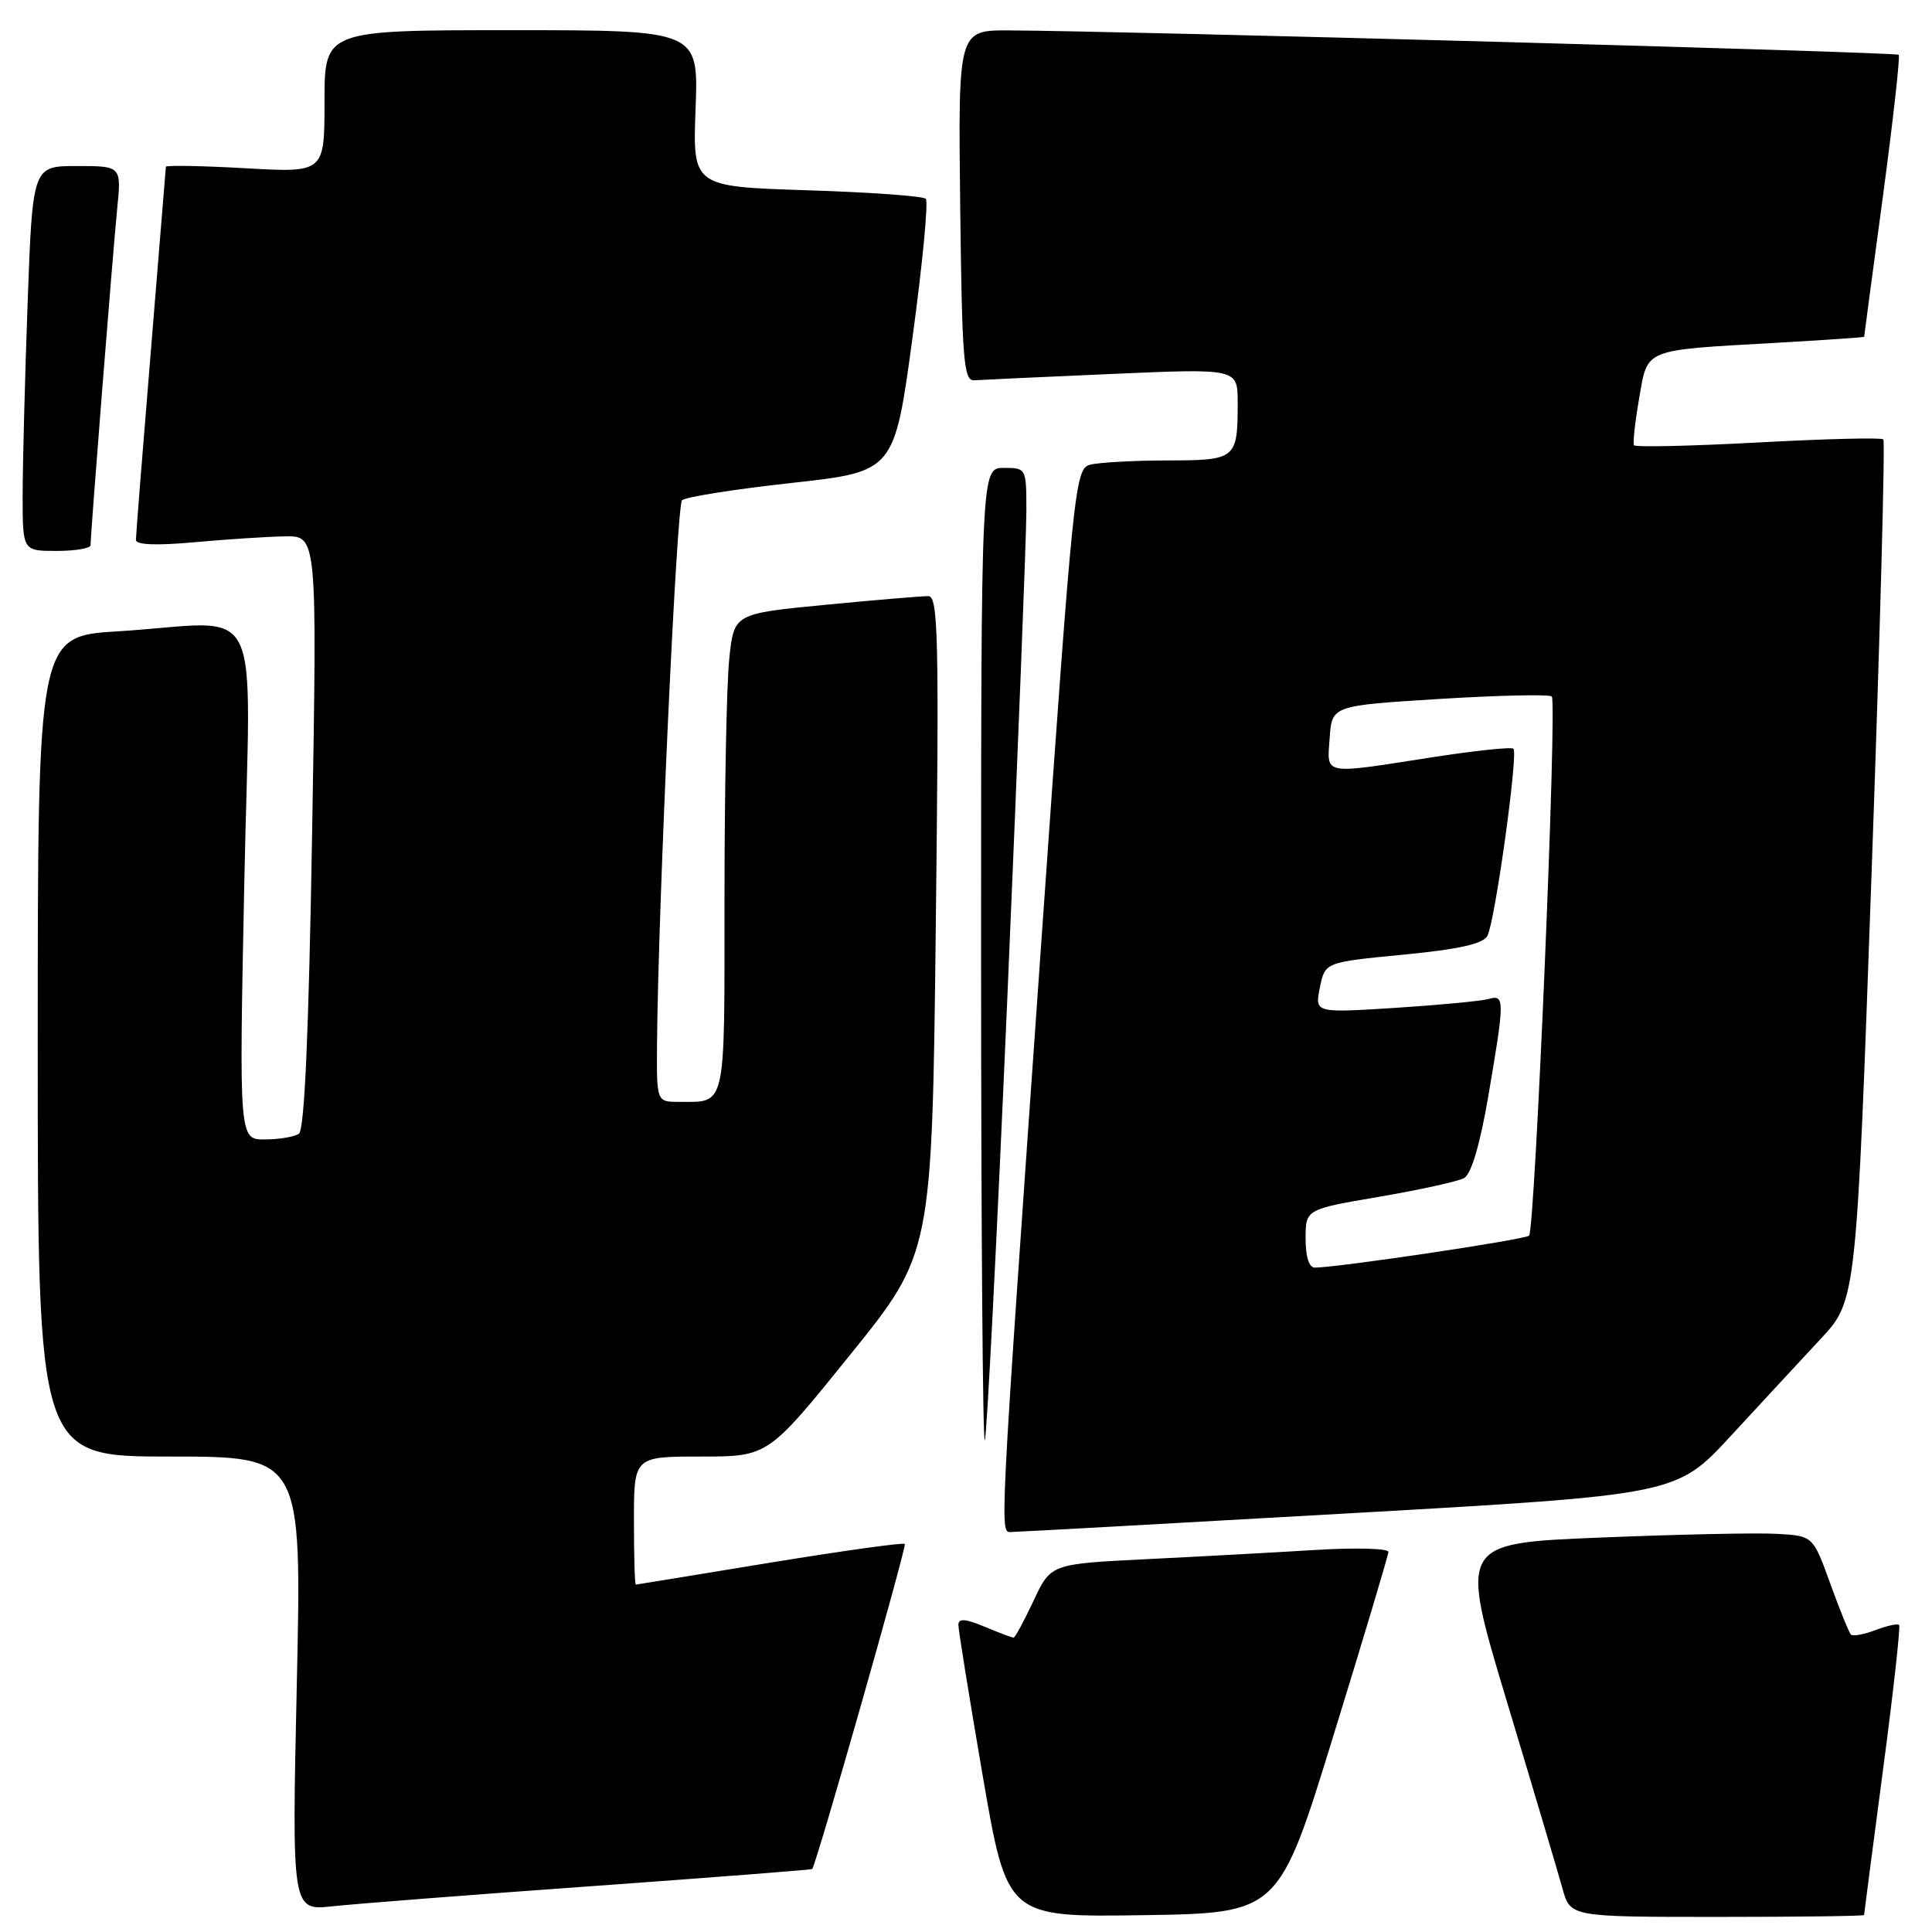 <?xml version="1.0" encoding="UTF-8" standalone="no"?>
<!DOCTYPE svg PUBLIC "-//W3C//DTD SVG 1.1//EN" "http://www.w3.org/Graphics/SVG/1.1/DTD/svg11.dtd" >
<svg xmlns="http://www.w3.org/2000/svg" xmlns:xlink="http://www.w3.org/1999/xlink" version="1.1" viewBox="0 0 256 256">
 <g >
 <path fill="currentColor"
d=" M 176.68 230.00 C 180.67 217.07 183.95 206.11 183.97 205.64 C 183.99 205.17 179.61 205.05 174.25 205.38 C 168.89 205.71 158.82 206.26 151.87 206.60 C 139.24 207.23 139.24 207.23 136.95 212.11 C 135.69 214.80 134.50 217.00 134.30 217.00 C 134.10 217.00 132.38 216.35 130.47 215.55 C 127.91 214.48 127.00 214.42 126.99 215.30 C 126.99 215.96 128.44 224.95 130.21 235.27 C 133.44 254.04 133.44 254.04 151.44 253.77 C 169.44 253.50 169.44 253.50 176.68 230.00 Z  M 247.00 253.75 C 247.00 253.61 248.13 244.99 249.50 234.59 C 250.88 224.18 251.84 215.51 251.64 215.31 C 251.44 215.11 250.03 215.42 248.50 216.00 C 246.97 216.58 245.51 216.85 245.26 216.59 C 245.00 216.34 243.77 213.29 242.51 209.81 C 240.23 203.50 240.23 203.50 235.37 203.24 C 232.69 203.09 222.14 203.32 211.93 203.74 C 193.36 204.50 193.36 204.50 199.68 225.50 C 203.16 237.05 206.47 248.19 207.04 250.25 C 208.08 254.00 208.08 254.00 227.54 254.00 C 238.24 254.00 247.00 253.89 247.00 253.75 Z  M 78.50 249.92 C 94.45 248.77 107.55 247.75 107.62 247.66 C 108.24 246.79 120.18 204.86 119.89 204.58 C 119.68 204.37 111.62 205.50 102.00 207.07 C 92.38 208.65 84.39 209.96 84.25 209.97 C 84.11 209.99 84.00 206.18 84.00 201.50 C 84.00 193.00 84.00 193.00 92.88 193.00 C 101.77 193.00 101.77 193.00 112.63 179.54 C 123.50 166.08 123.50 166.08 124.00 122.54 C 124.44 84.28 124.32 79.00 123.00 78.99 C 122.17 78.98 116.04 79.50 109.38 80.14 C 97.25 81.31 97.25 81.31 96.63 87.30 C 96.28 90.60 96.00 104.88 96.00 119.04 C 96.00 147.26 96.29 146.00 89.92 146.00 C 87.00 146.00 87.00 146.00 87.06 138.25 C 87.21 120.17 89.65 67.02 90.37 66.29 C 90.80 65.86 97.30 64.83 104.82 64.00 C 118.50 62.50 118.50 62.50 120.91 44.75 C 122.24 34.98 123.03 26.70 122.67 26.34 C 122.32 25.98 115.22 25.47 106.90 25.21 C 91.78 24.72 91.78 24.72 92.17 14.36 C 92.55 4.00 92.55 4.00 67.78 4.00 C 43.00 4.00 43.00 4.00 43.00 13.44 C 43.00 22.89 43.00 22.89 32.50 22.29 C 26.72 21.97 21.99 21.88 21.98 22.10 C 21.97 22.32 21.07 33.30 19.99 46.50 C 18.90 59.70 18.01 70.96 18.01 71.53 C 18.00 72.20 20.66 72.31 25.75 71.85 C 30.01 71.46 35.42 71.11 37.76 71.07 C 42.02 71.00 42.02 71.00 41.36 110.25 C 40.91 136.97 40.35 149.73 39.60 150.23 C 38.99 150.64 36.97 150.98 35.09 150.98 C 31.68 151.00 31.68 151.00 32.37 117.00 C 33.16 78.00 35.38 82.44 15.66 83.65 C 5.00 84.30 5.00 84.30 5.00 138.65 C 5.00 193.00 5.00 193.00 22.50 193.00 C 39.99 193.00 39.99 193.00 39.33 223.09 C 38.67 253.18 38.67 253.18 44.09 252.59 C 47.06 252.27 62.55 251.06 78.50 249.92 Z  M 178.82 200.52 C 222.14 198.06 222.14 198.06 229.32 190.29 C 233.27 186.01 238.63 180.22 241.24 177.42 C 245.98 172.33 245.98 172.33 248.00 115.51 C 249.11 84.26 249.81 58.48 249.55 58.22 C 249.30 57.96 241.82 58.15 232.95 58.63 C 224.07 59.11 216.67 59.27 216.51 59.00 C 216.34 58.73 216.65 55.94 217.19 52.81 C 218.35 46.12 217.60 46.43 235.25 45.43 C 241.71 45.06 247.00 44.70 247.01 44.63 C 247.01 44.56 248.12 36.20 249.49 26.06 C 250.85 15.92 251.79 7.46 251.59 7.26 C 251.24 6.90 148.38 4.09 133.73 4.03 C 126.96 4.00 126.96 4.00 127.23 27.25 C 127.47 47.63 127.69 50.49 129.07 50.39 C 129.93 50.33 138.14 49.95 147.32 49.55 C 164.00 48.82 164.00 48.82 164.00 53.33 C 164.00 60.85 163.82 61.00 154.64 61.01 C 150.16 61.02 145.57 61.28 144.44 61.58 C 142.45 62.11 142.24 64.21 138.12 122.82 C 132.27 206.12 132.43 203.00 134.10 202.99 C 134.87 202.99 154.99 201.87 178.82 200.52 Z  M 133.49 131.93 C 134.87 99.79 136.00 70.91 136.00 67.75 C 136.00 62.03 135.99 62.00 133.00 62.00 C 130.00 62.00 130.00 62.00 130.00 126.67 C 130.00 162.23 130.22 191.11 130.49 190.85 C 130.75 190.58 132.10 164.07 133.49 131.93 Z  M 12.00 72.24 C 12.00 70.71 14.96 33.33 15.52 27.75 C 16.10 22.00 16.10 22.00 10.21 22.00 C 4.32 22.00 4.32 22.00 3.66 40.16 C 3.30 50.15 3.00 61.62 3.00 65.66 C 3.00 73.00 3.00 73.00 7.50 73.00 C 9.98 73.00 12.00 72.66 12.00 72.24 Z  M 173.00 164.12 C 173.00 160.24 173.00 160.24 182.75 158.58 C 188.11 157.66 193.17 156.55 193.99 156.11 C 194.94 155.59 196.09 151.74 197.18 145.40 C 199.40 132.44 199.40 131.75 197.25 132.37 C 196.29 132.64 190.71 133.17 184.85 133.55 C 174.21 134.22 174.21 134.22 174.89 130.86 C 175.57 127.50 175.57 127.50 185.93 126.50 C 193.34 125.78 196.52 125.07 197.09 124.00 C 198.09 122.13 201.19 99.86 200.54 99.21 C 200.28 98.95 195.36 99.47 189.60 100.37 C 175.10 102.63 175.83 102.77 176.19 97.75 C 176.50 93.50 176.50 93.50 190.78 92.61 C 198.64 92.13 205.31 91.98 205.62 92.29 C 206.35 93.02 203.40 162.93 202.61 163.73 C 202.08 164.25 177.81 167.88 174.25 167.97 C 173.46 167.99 173.00 166.57 173.00 164.12 Z "/>
</g>
</svg>